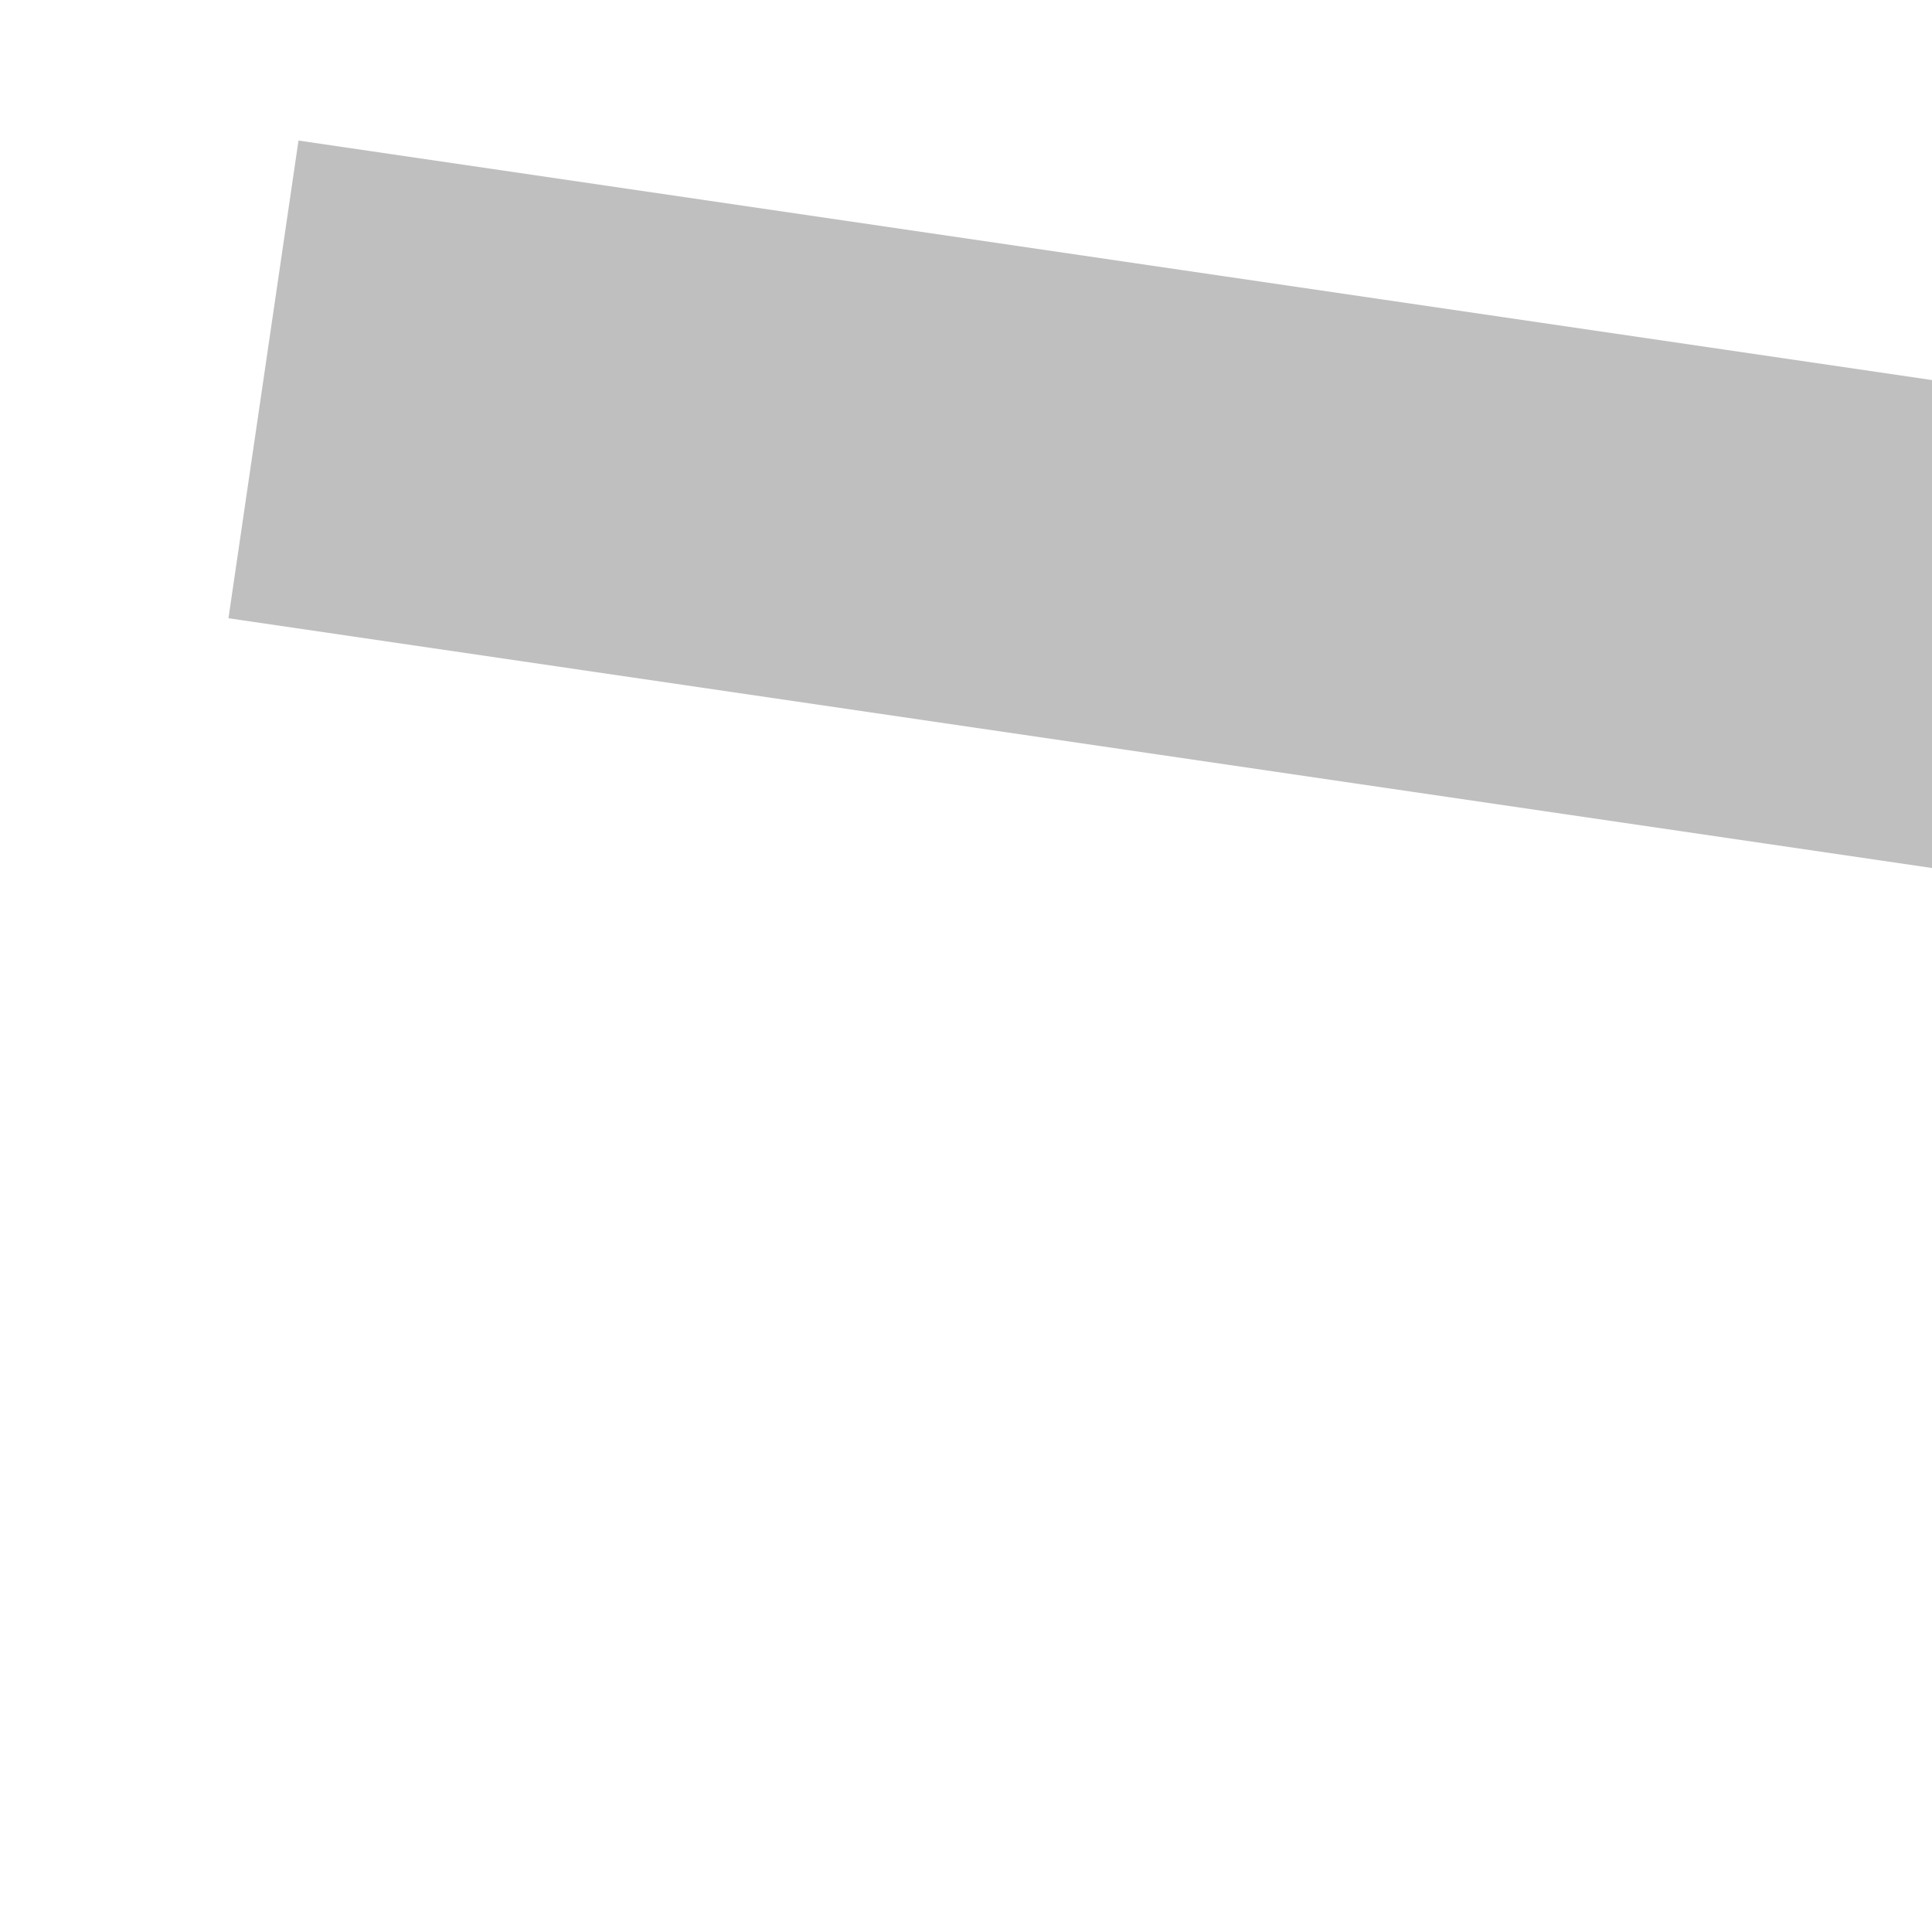 ﻿<?xml version="1.0" encoding="utf-8"?>
<svg version="1.1" xmlns:xlink="http://www.w3.org/1999/xlink" width="4px" height="4px" preserveAspectRatio="xMinYMid meet" viewBox="736 983  4 2" xmlns="http://www.w3.org/2000/svg">
  <path d="M 972 1006.8  L 978 1000.5  L 972 994.2  L 972 1006.8  Z " fill-rule="nonzero" fill="#bfbfbf" stroke="none" transform="matrix(0.989 0.145 -0.145 0.989 153.714 -113.429 )" />
  <path d="M 736 1000.5  L 973 1000.5  " stroke-width="1" stroke="#bfbfbf" fill="none" transform="matrix(0.989 0.145 -0.145 0.989 153.714 -113.429 )" />
</svg>